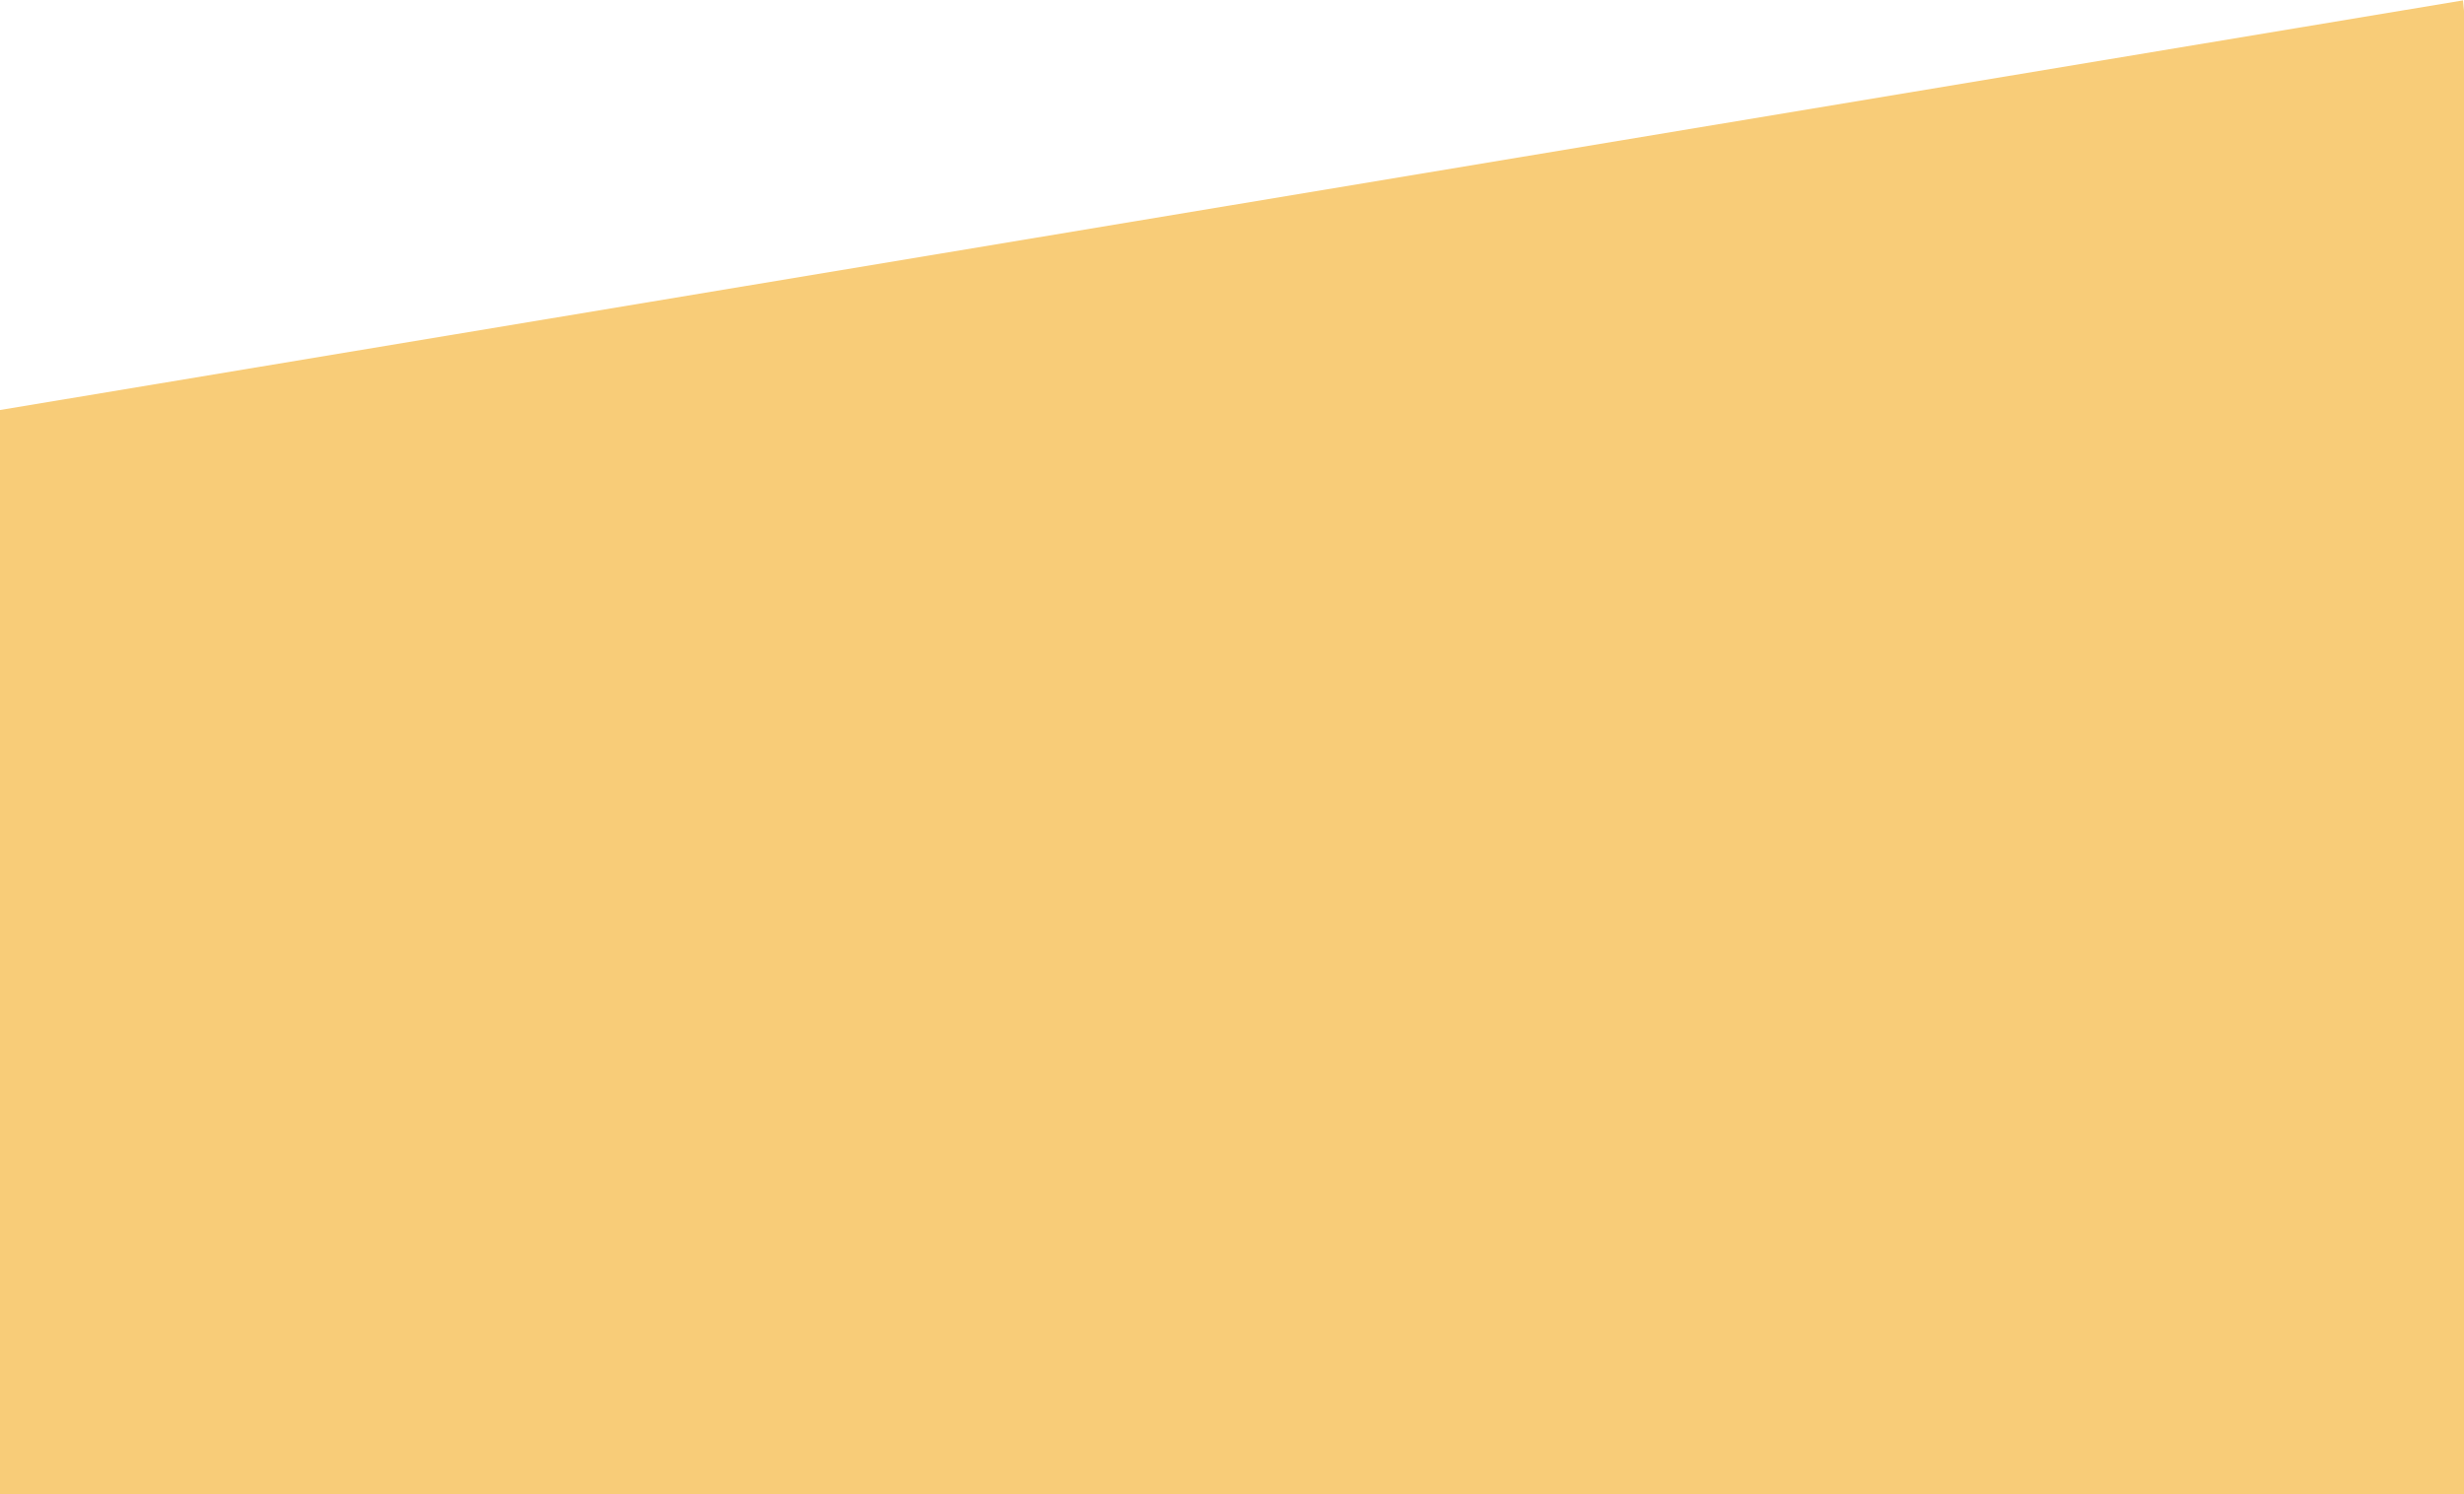 <?xml version="1.0" encoding="UTF-8" standalone="no"?>
<!-- Created with Inkscape (http://www.inkscape.org/) -->

<svg
   xmlns:dc="http://purl.org/dc/elements/1.1/"
   xmlns:cc="http://creativecommons.org/ns#"
   xmlns:rdf="http://www.w3.org/1999/02/22-rdf-syntax-ns#"
   xmlns:svg="http://www.w3.org/2000/svg"
   xmlns="http://www.w3.org/2000/svg"
   xmlns:sodipodi="http://sodipodi.sourceforge.net/DTD/sodipodi-0.dtd"
   xmlns:inkscape="http://www.inkscape.org/namespaces/inkscape"
   width="252.558mm"
   height="153.171mm"
   viewBox="0 0 252.558 153.171"
   version="1.1"
   id="svg8"
   sodipodi:docname="cover2.svg"
   inkscape:version="0.92.5 (2060ec1f9f, 2020-04-08)">
  <defs
     id="defs2">
    <clipPath
       clipPathUnits="userSpaceOnUse"
       id="clipPath4624">
      <rect
         style="fill:#f80478;fill-opacity:1;stroke-width:0.46"
         id="rect4626"
         width="352.392"
         height="177.469"
         x="-118.381"
         y="7.84"
         ry="0"
         transform="matrix(0.986,-0.164,0.092,0.996,0,0)" />
    </clipPath>
  </defs>
  <sodipodi:namedview
     id="base"
     pagecolor="#ffffff"
     bordercolor="#666666"
     borderopacity="1.0"
     inkscape:pageopacity="0.0"
     inkscape:pageshadow="2"
     inkscape:zoom="0.49497475"
     inkscape:cx="707.9772"
     inkscape:cy="271.95119"
     inkscape:document-units="mm"
     inkscape:current-layer="layer1"
     showgrid="false"
     inkscape:snap-grids="false"
     inkscape:snap-others="true"
     inkscape:window-width="1914"
     inkscape:window-height="995"
     inkscape:window-x="0"
     inkscape:window-y="0"
     inkscape:window-maximized="0" />
  <g
     inkscape:label="Layer 1"
     inkscape:groupmode="layer"
     id="layer1"
     transform="translate(-34.588,-35.675)">
    <rect
       id="rect3765"
       width="252.558"
       height="153.171"
       x="-21.004"
       y="-30.608"
       style="fill:#f8cc78;fill-opacity:1;stroke-width:0.529"
       ry="0"
       clip-path="url(#clipPath4624)"
       transform="translate(55.592,66.283)" />
  </g>
</svg>

